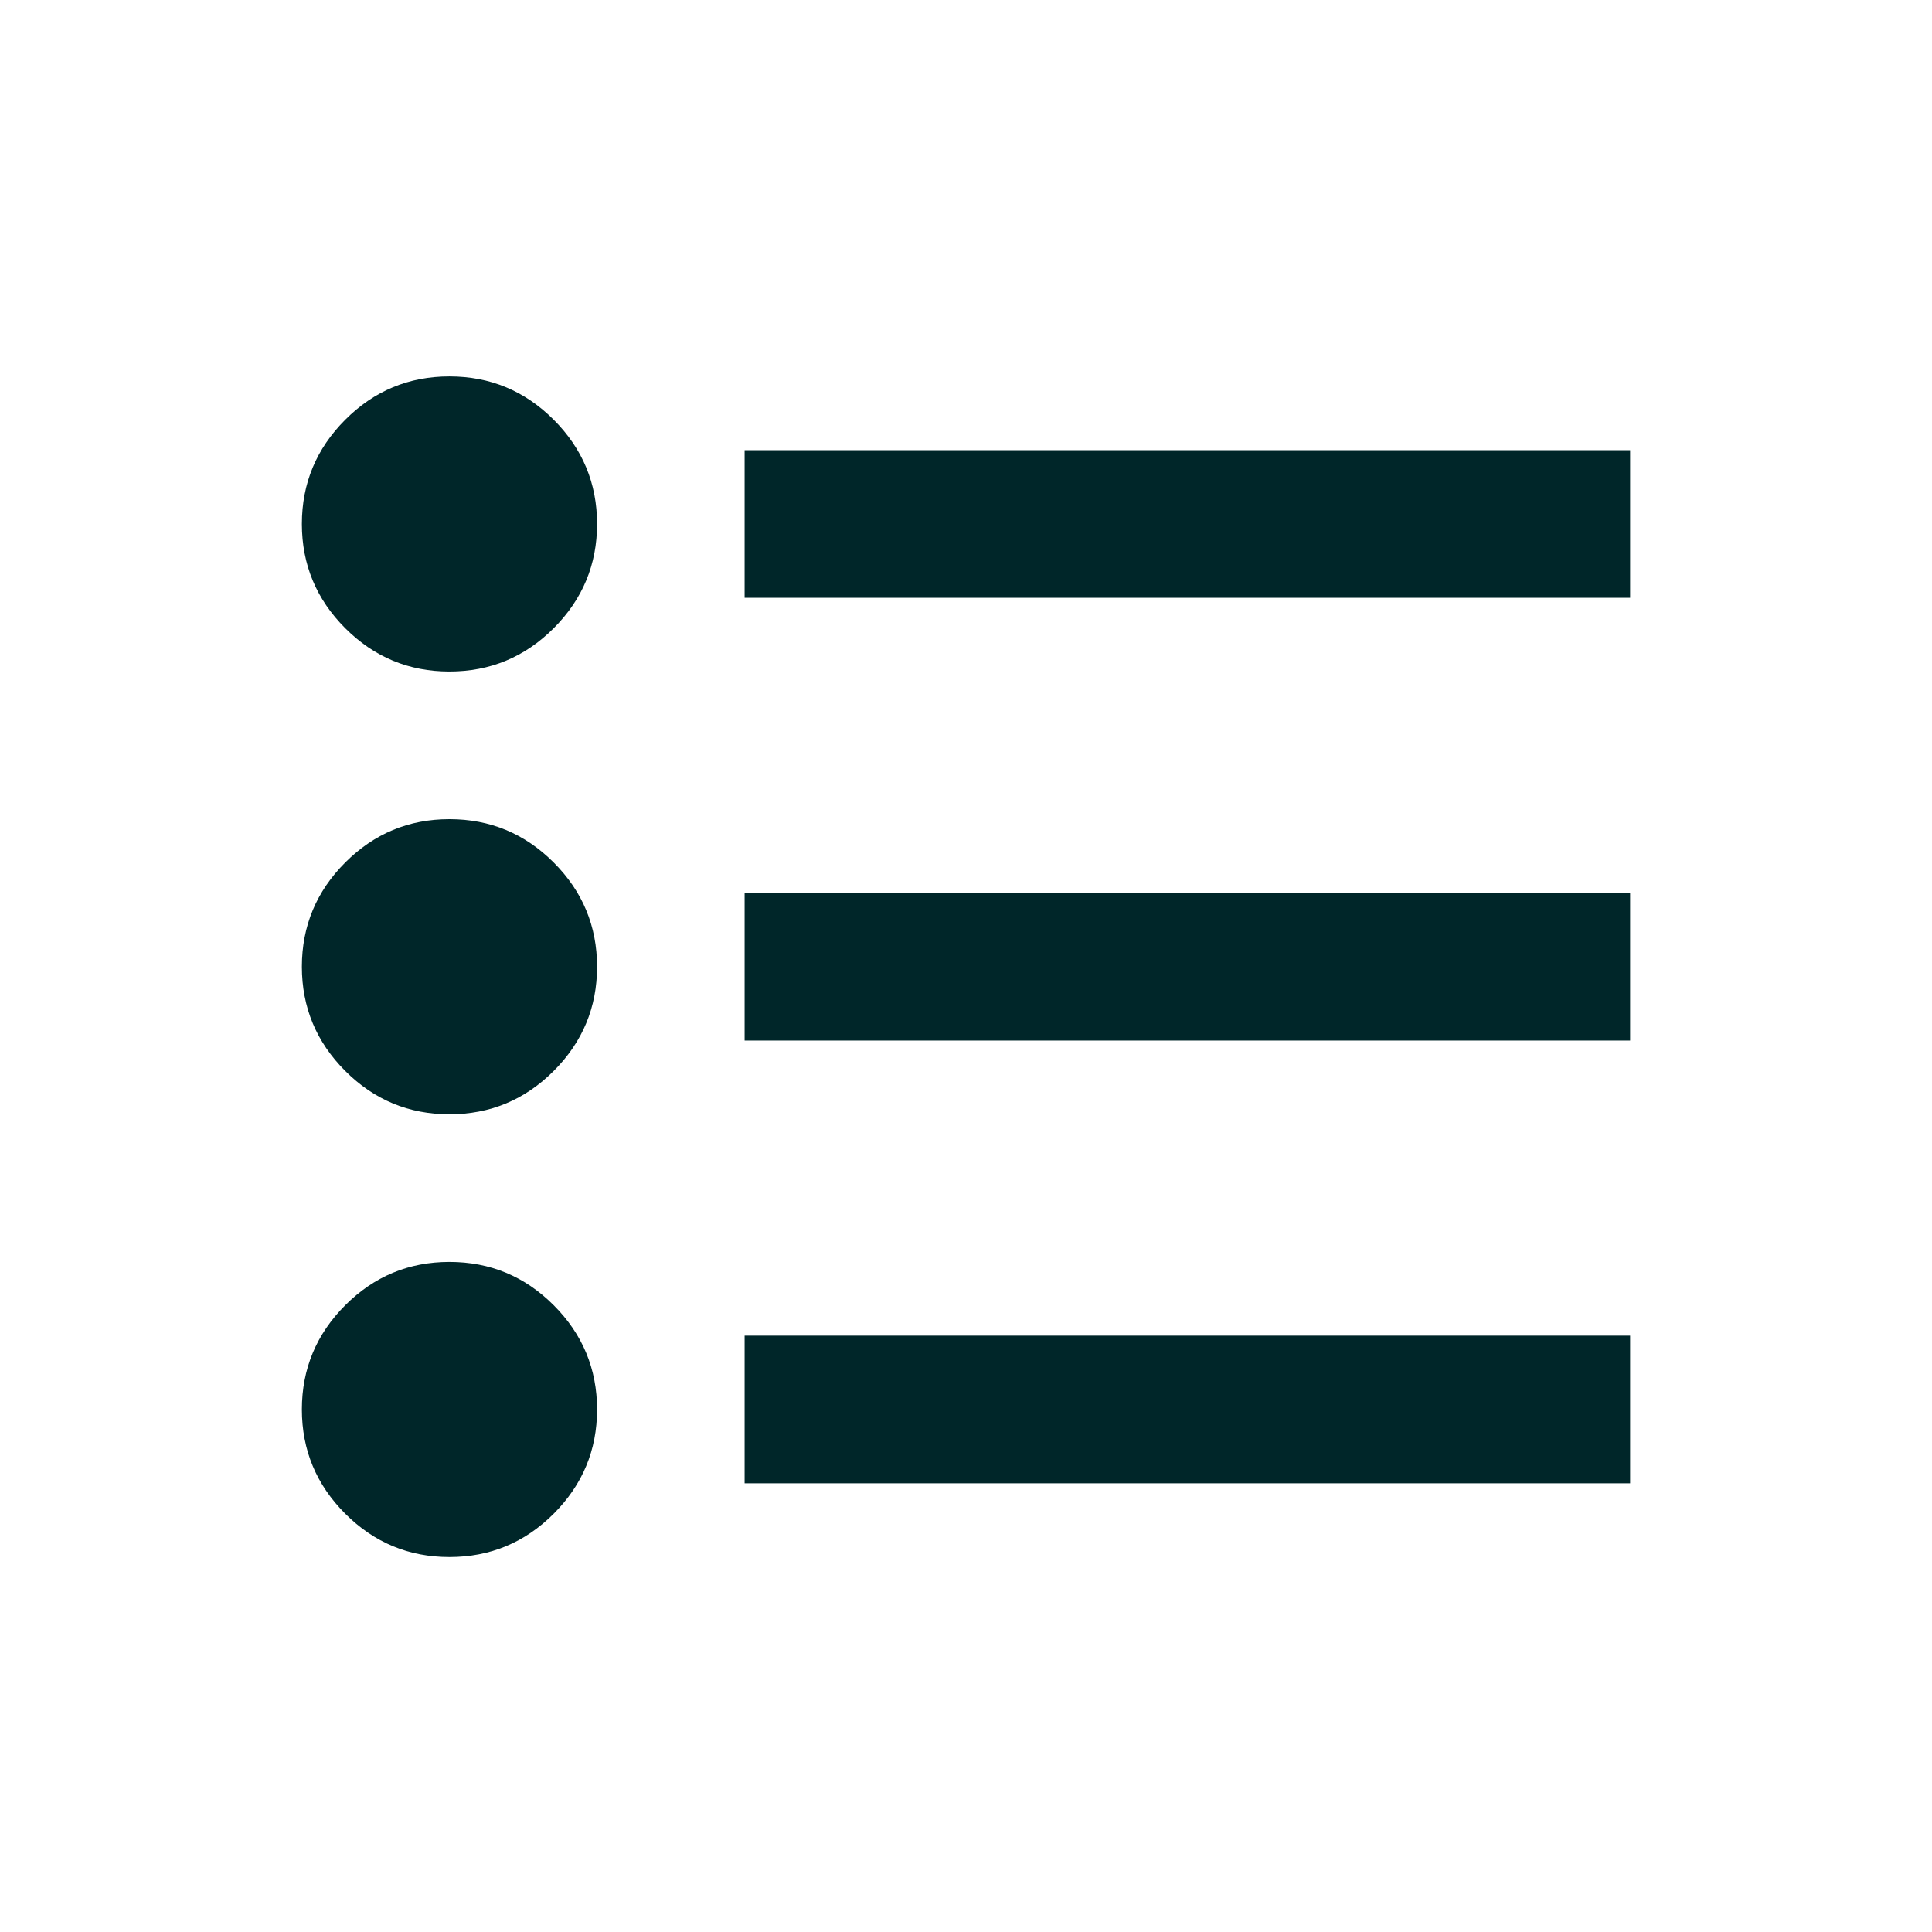 <svg width="24" height="24" viewBox="0 0 24 24" fill="none" xmlns="http://www.w3.org/2000/svg">
<mask id="mask0_5682_66660" style="mask-type:alpha" maskUnits="userSpaceOnUse" x="1" y="1" width="22" height="22">
<rect x="1" y="1" width="22" height="22" fill="#D9D9D9"/>
</mask>
<g mask="url(#mask0_5682_66660)">
<path d="M9.25 18.426V16.592H20.25V18.426H9.25ZM9.25 12.926V11.092H20.25V12.926H9.25ZM9.25 7.426V5.592H20.25V7.426H9.25ZM5.583 19.342C5.079 19.342 4.648 19.163 4.289 18.804C3.93 18.445 3.75 18.013 3.75 17.509C3.75 17.005 3.93 16.573 4.289 16.214C4.648 15.855 5.079 15.676 5.583 15.676C6.088 15.676 6.519 15.855 6.878 16.214C7.237 16.573 7.417 17.005 7.417 17.509C7.417 18.013 7.237 18.445 6.878 18.804C6.519 19.163 6.088 19.342 5.583 19.342ZM5.583 13.842C5.079 13.842 4.648 13.663 4.289 13.304C3.93 12.945 3.75 12.513 3.75 12.009C3.75 11.505 3.93 11.073 4.289 10.714C4.648 10.355 5.079 10.176 5.583 10.176C6.088 10.176 6.519 10.355 6.878 10.714C7.237 11.073 7.417 11.505 7.417 12.009C7.417 12.513 7.237 12.945 6.878 13.304C6.519 13.663 6.088 13.842 5.583 13.842ZM5.583 8.342C5.079 8.342 4.648 8.163 4.289 7.804C3.93 7.445 3.75 7.013 3.75 6.509C3.75 6.005 3.93 5.573 4.289 5.214C4.648 4.855 5.079 4.676 5.583 4.676C6.088 4.676 6.519 4.855 6.878 5.214C7.237 5.573 7.417 6.005 7.417 6.509C7.417 7.013 7.237 7.445 6.878 7.804C6.519 8.163 6.088 8.342 5.583 8.342Z" fill="#002629"/>
</g>
</svg>
